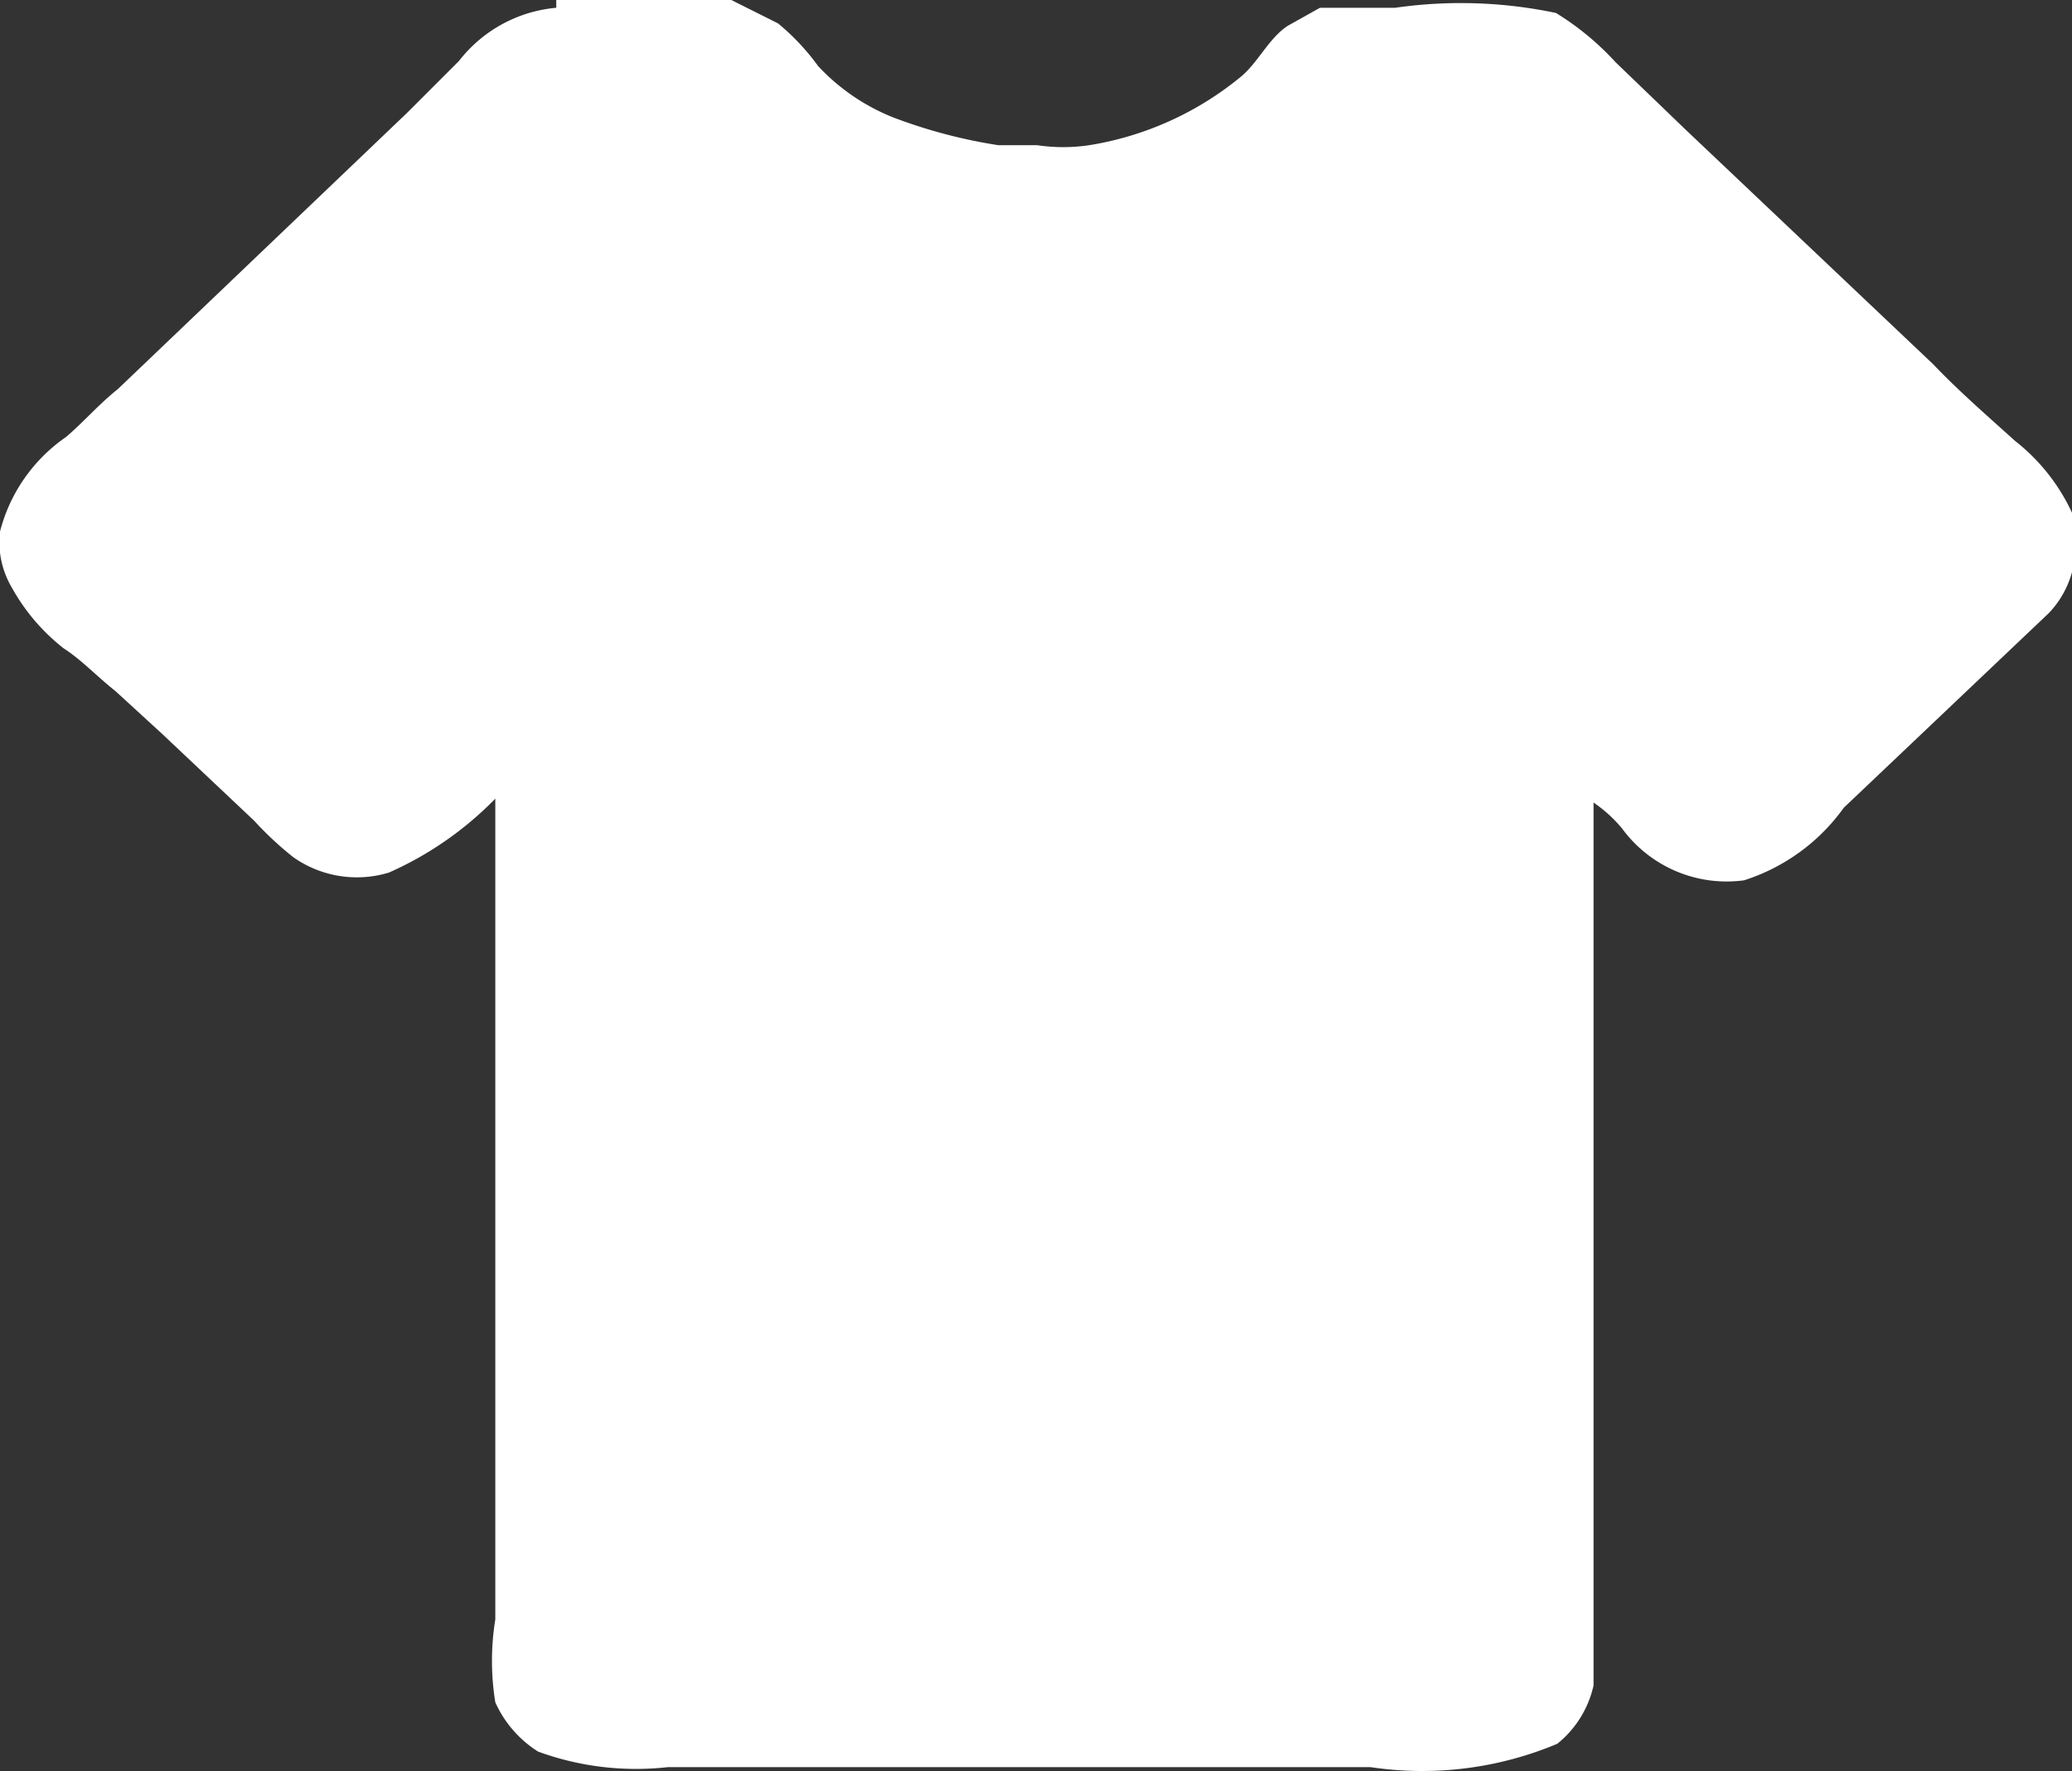 <svg xmlns="http://www.w3.org/2000/svg" viewBox="0 0 15.98 13.66"><rect x="0" y="0" width="15.98" height="13.66" fill="#333333" stroke="none"/><defs><style>.cls-1{fill:#fff;}</style></defs><title>icon-skin</title><g id="图层_2" data-name="图层 2"><g id="图层_1-2" data-name="图层 1"><g id="图层_2-2" data-name="图层 2"><g id="图层_1-2-2" data-name="图层 1-2"><path class="cls-1" d="M4.29,0H5.64L6,.18a1.78,1.78,0,0,1,.31.33,1.6,1.6,0,0,0,.59.4,4,4,0,0,0,.8.21H8a1.36,1.36,0,0,0,.4,0A2.45,2.45,0,0,0,9.56.6c.14-.11.22-.3.37-.4l.25-.14c.07,0,.12,0,.18,0h.4A3.56,3.56,0,0,1,12,.1a2.13,2.13,0,0,1,.46.38L13,1l1.91,1.81c.2.21.42.4.63.59A1.51,1.51,0,0,1,16,4v.12a.74.74,0,0,1-.2.61l-1.58,1.5a1.51,1.51,0,0,1-.77.56,1,1,0,0,1-.94-.4,1.07,1.07,0,0,0-.22-.2h0V13a.8.8,0,0,1-.28.45,2.69,2.69,0,0,1-1.44.18H5.15a2.2,2.2,0,0,1-1-.12.87.87,0,0,1-.33-.38,2,2,0,0,1,0-.64V6.16h0A2.64,2.64,0,0,1,3,6.73a.85.85,0,0,1-.74-.12,2.59,2.59,0,0,1-.3-.28l-.71-.67L.89,5.33C.75,5.22.63,5.09.49,5a1.55,1.55,0,0,1-.4-.47A.69.69,0,0,1,0,4.1a1.27,1.27,0,0,1,.51-.73c.14-.12.25-.25.4-.37L3.14.87l.4-.4A1.07,1.07,0,0,1,4.29.06Z"/></g></g></g></g></svg>